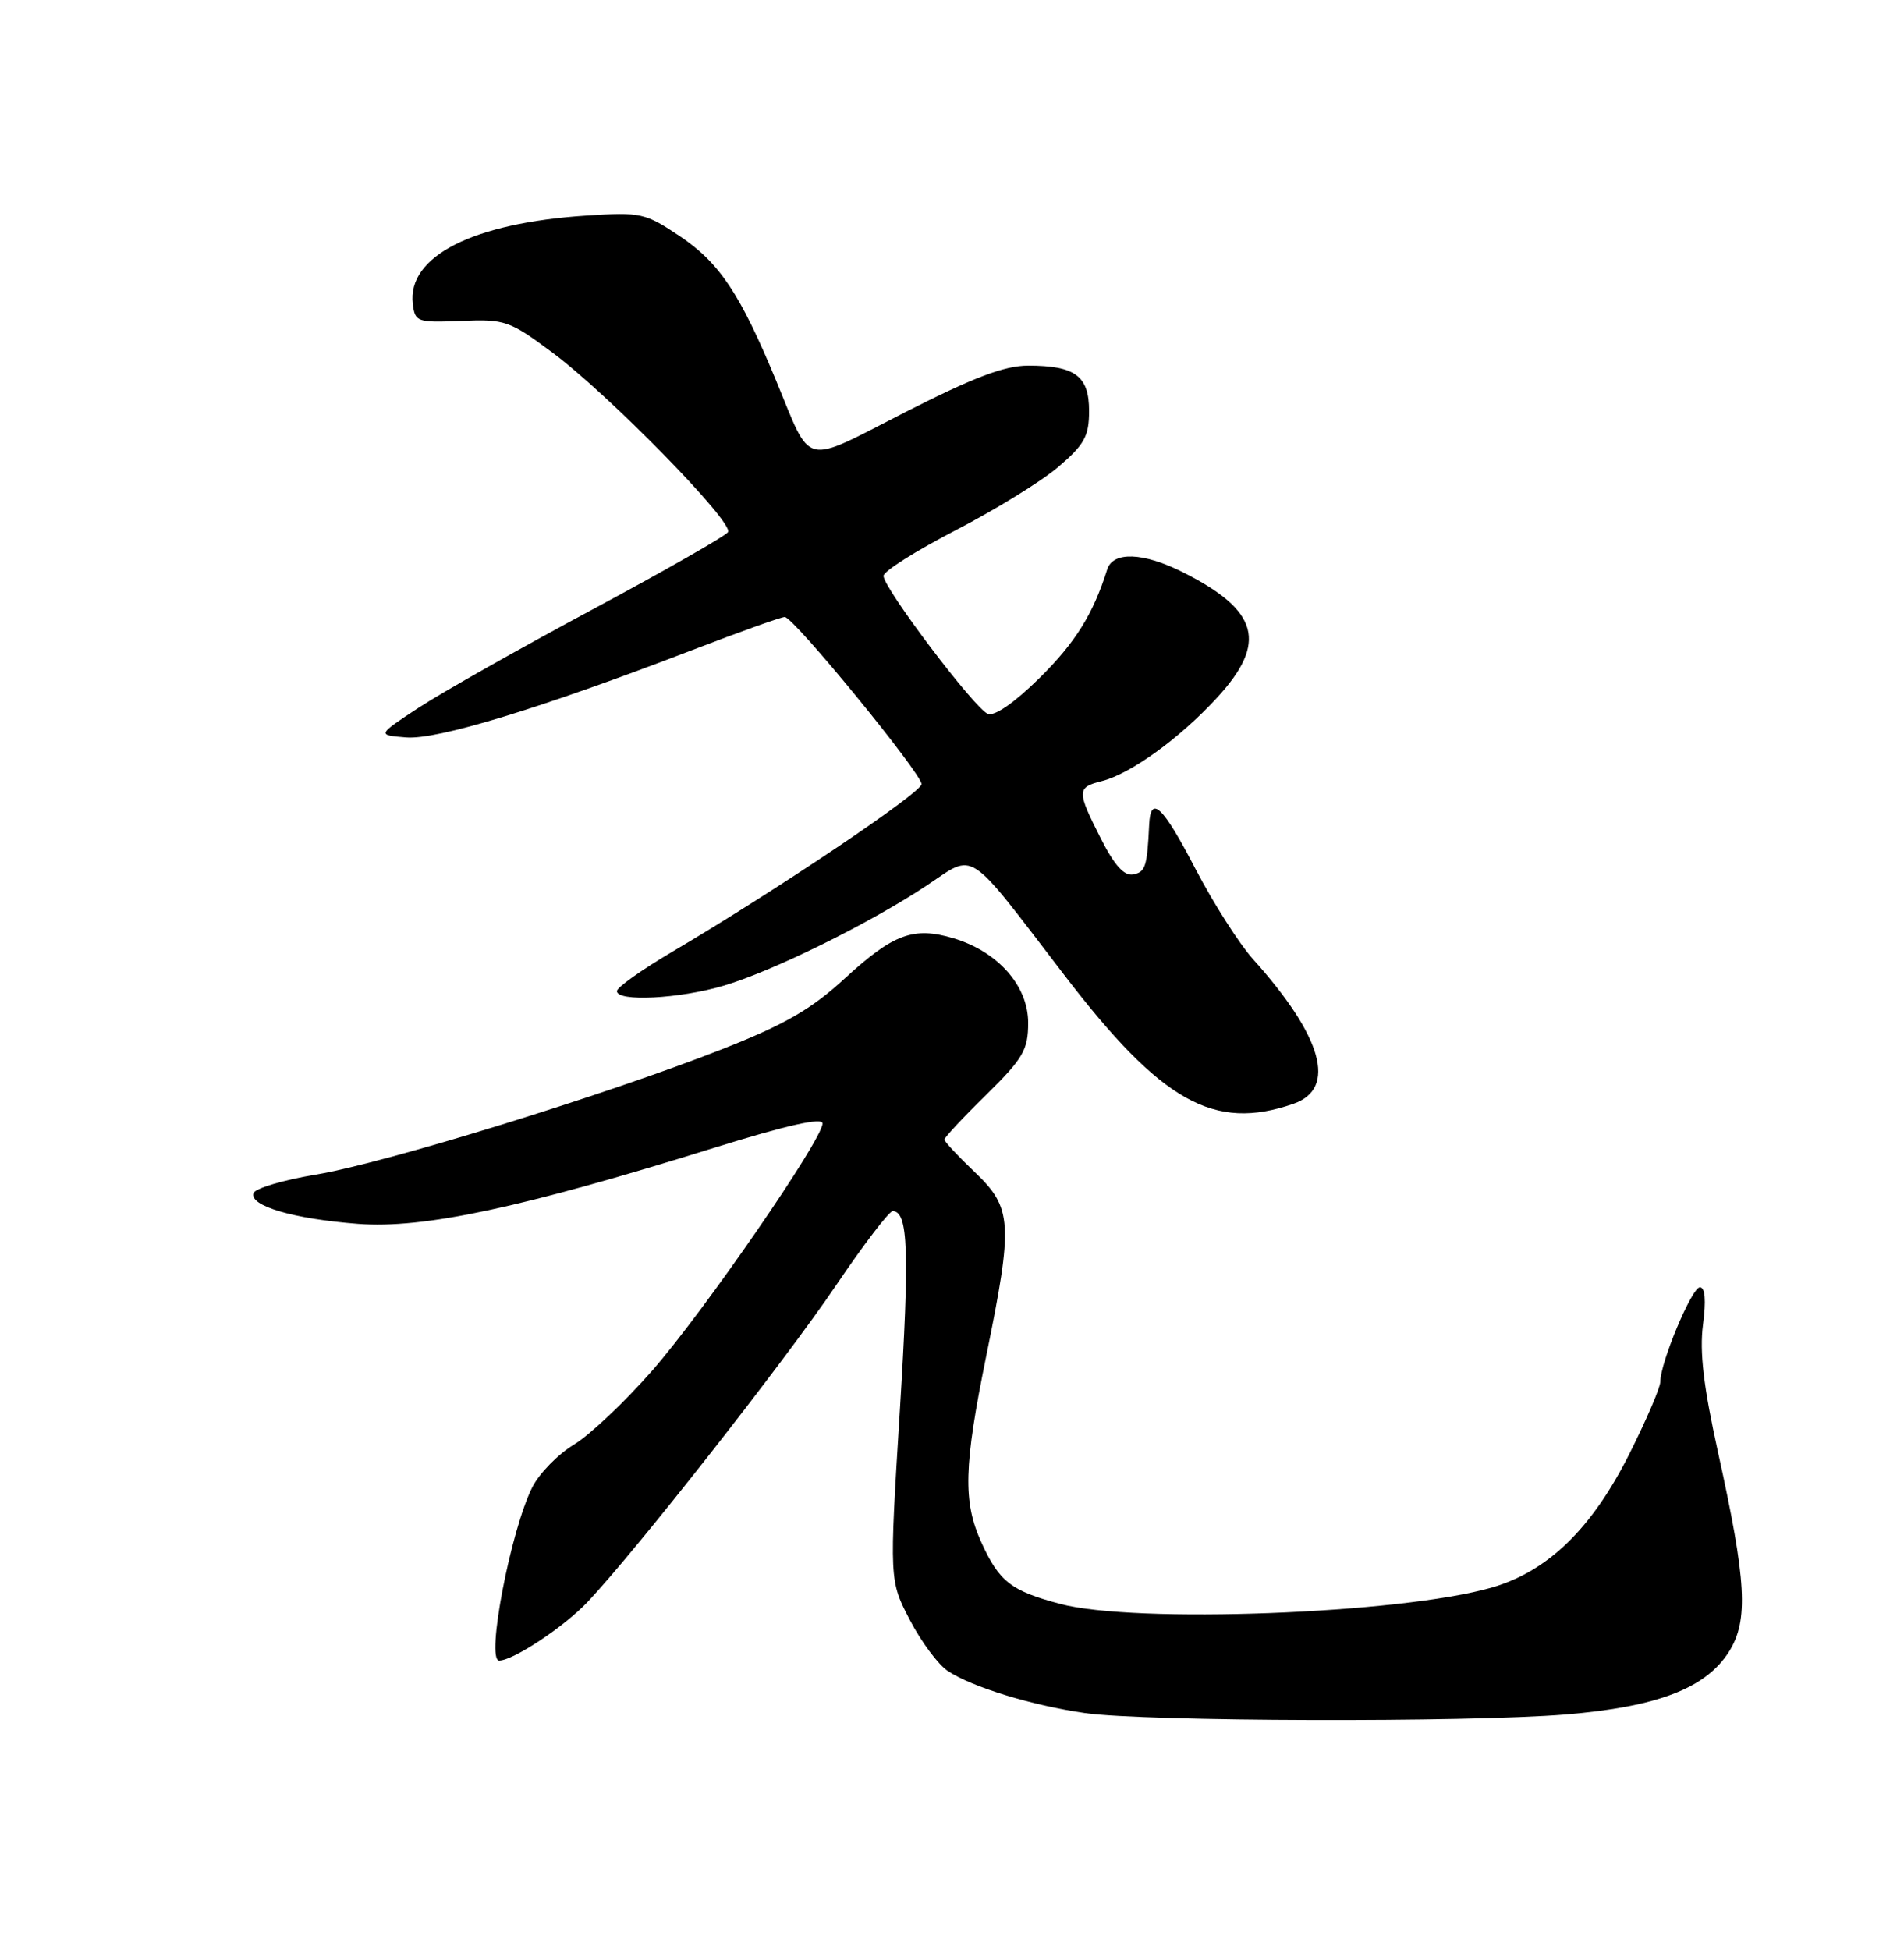 <?xml version="1.0" encoding="UTF-8" standalone="no"?>
<!DOCTYPE svg PUBLIC "-//W3C//DTD SVG 1.1//EN" "http://www.w3.org/Graphics/SVG/1.1/DTD/svg11.dtd" >
<svg xmlns="http://www.w3.org/2000/svg" xmlns:xlink="http://www.w3.org/1999/xlink" version="1.1" viewBox="0 0 250 256">
 <g >
 <path fill="currentColor"
d=" M 205.58 225.08 C 217.65 224.08 224.01 221.63 227.03 216.82 C 229.61 212.71 229.32 207.58 225.58 190.65 C 223.68 182.05 223.14 177.45 223.61 173.90 C 224.03 170.71 223.89 169.00 223.20 169.00 C 222.14 169.00 218.00 178.89 218.00 181.42 C 218.00 182.16 216.20 186.36 214.00 190.75 C 209.04 200.67 203.25 206.30 195.83 208.43 C 183.82 211.87 149.03 213.18 139.19 210.56 C 132.73 208.84 131.21 207.65 128.86 202.50 C 126.42 197.13 126.54 192.53 129.50 178.00 C 133.05 160.59 132.92 158.57 128.00 153.89 C 125.80 151.79 124.00 149.87 124.00 149.60 C 124.00 149.34 126.47 146.69 129.50 143.72 C 134.36 138.93 135.00 137.84 135.00 134.27 C 135.00 129.41 131.03 124.93 125.20 123.18 C 119.95 121.61 117.30 122.59 110.91 128.46 C 106.51 132.51 103.06 134.49 94.79 137.75 C 79.52 143.75 50.58 152.69 41.49 154.20 C 37.18 154.91 33.49 156.01 33.28 156.64 C 32.73 158.31 38.49 160.01 47.00 160.67 C 55.58 161.33 68.38 158.60 93.75 150.69 C 103.34 147.71 108.00 146.66 108.00 147.49 C 108.00 149.59 92.49 172.10 85.64 179.93 C 82.06 184.02 77.44 188.39 75.36 189.65 C 73.28 190.90 70.83 193.41 69.91 195.21 C 67.06 200.83 63.77 218.00 65.54 218.00 C 67.38 218.00 74.05 213.58 77.13 210.33 C 83.52 203.57 102.96 178.81 109.77 168.75 C 113.39 163.39 116.75 159.00 117.21 159.00 C 119.25 159.00 119.44 164.29 118.15 185.22 C 116.77 207.50 116.77 207.50 119.48 212.70 C 120.97 215.56 123.21 218.56 124.46 219.38 C 127.71 221.51 135.52 223.90 142.50 224.90 C 150.36 226.02 192.71 226.14 205.58 225.08 Z  M 169.85 144.90 C 175.58 142.90 173.66 136.08 164.49 125.88 C 162.70 123.88 159.33 118.59 157.00 114.13 C 152.68 105.81 151.08 104.28 150.89 108.25 C 150.63 113.76 150.40 114.48 148.80 114.80 C 147.61 115.03 146.33 113.61 144.55 110.10 C 141.37 103.83 141.38 103.37 144.65 102.55 C 148.44 101.60 154.86 96.96 159.77 91.63 C 166.47 84.37 165.32 80.15 155.29 75.11 C 150.11 72.51 146.14 72.37 145.38 74.75 C 143.53 80.63 141.19 84.37 136.48 89.02 C 133.23 92.23 130.59 94.06 129.71 93.72 C 127.99 93.06 115.99 77.19 116.01 75.60 C 116.02 74.99 120.30 72.29 125.52 69.59 C 130.74 66.89 136.81 63.15 139.00 61.26 C 142.39 58.36 143.00 57.25 143.00 53.96 C 143.00 49.35 141.18 48.00 134.99 48.00 C 131.89 48.00 127.82 49.55 118.82 54.13 C 105.18 61.09 106.66 61.45 101.92 50.00 C 97.18 38.56 94.48 34.51 89.27 31.01 C 84.72 27.96 84.16 27.83 77.00 28.30 C 62.07 29.27 53.46 33.65 54.20 39.89 C 54.49 42.27 54.77 42.37 60.55 42.13 C 66.32 41.89 66.89 42.09 72.55 46.30 C 79.95 51.81 96.37 68.59 95.59 69.85 C 95.28 70.36 87.25 74.94 77.76 80.03 C 68.27 85.12 58.02 90.91 55.00 92.89 C 49.50 96.50 49.50 96.50 53.31 96.81 C 57.38 97.15 70.89 93.03 90.85 85.36 C 97.09 82.96 102.58 81.00 103.04 81.00 C 104.20 81.00 121.00 101.53 121.00 102.94 C 121.00 104.07 101.89 116.92 88.25 124.96 C 84.26 127.31 81.00 129.63 81.00 130.11 C 81.00 131.55 89.20 131.13 95.06 129.39 C 101.55 127.46 114.19 121.22 121.68 116.25 C 128.15 111.95 126.73 111.03 139.74 128.00 C 152.51 144.68 159.40 148.54 169.85 144.90 Z "/>
</g>
</svg>